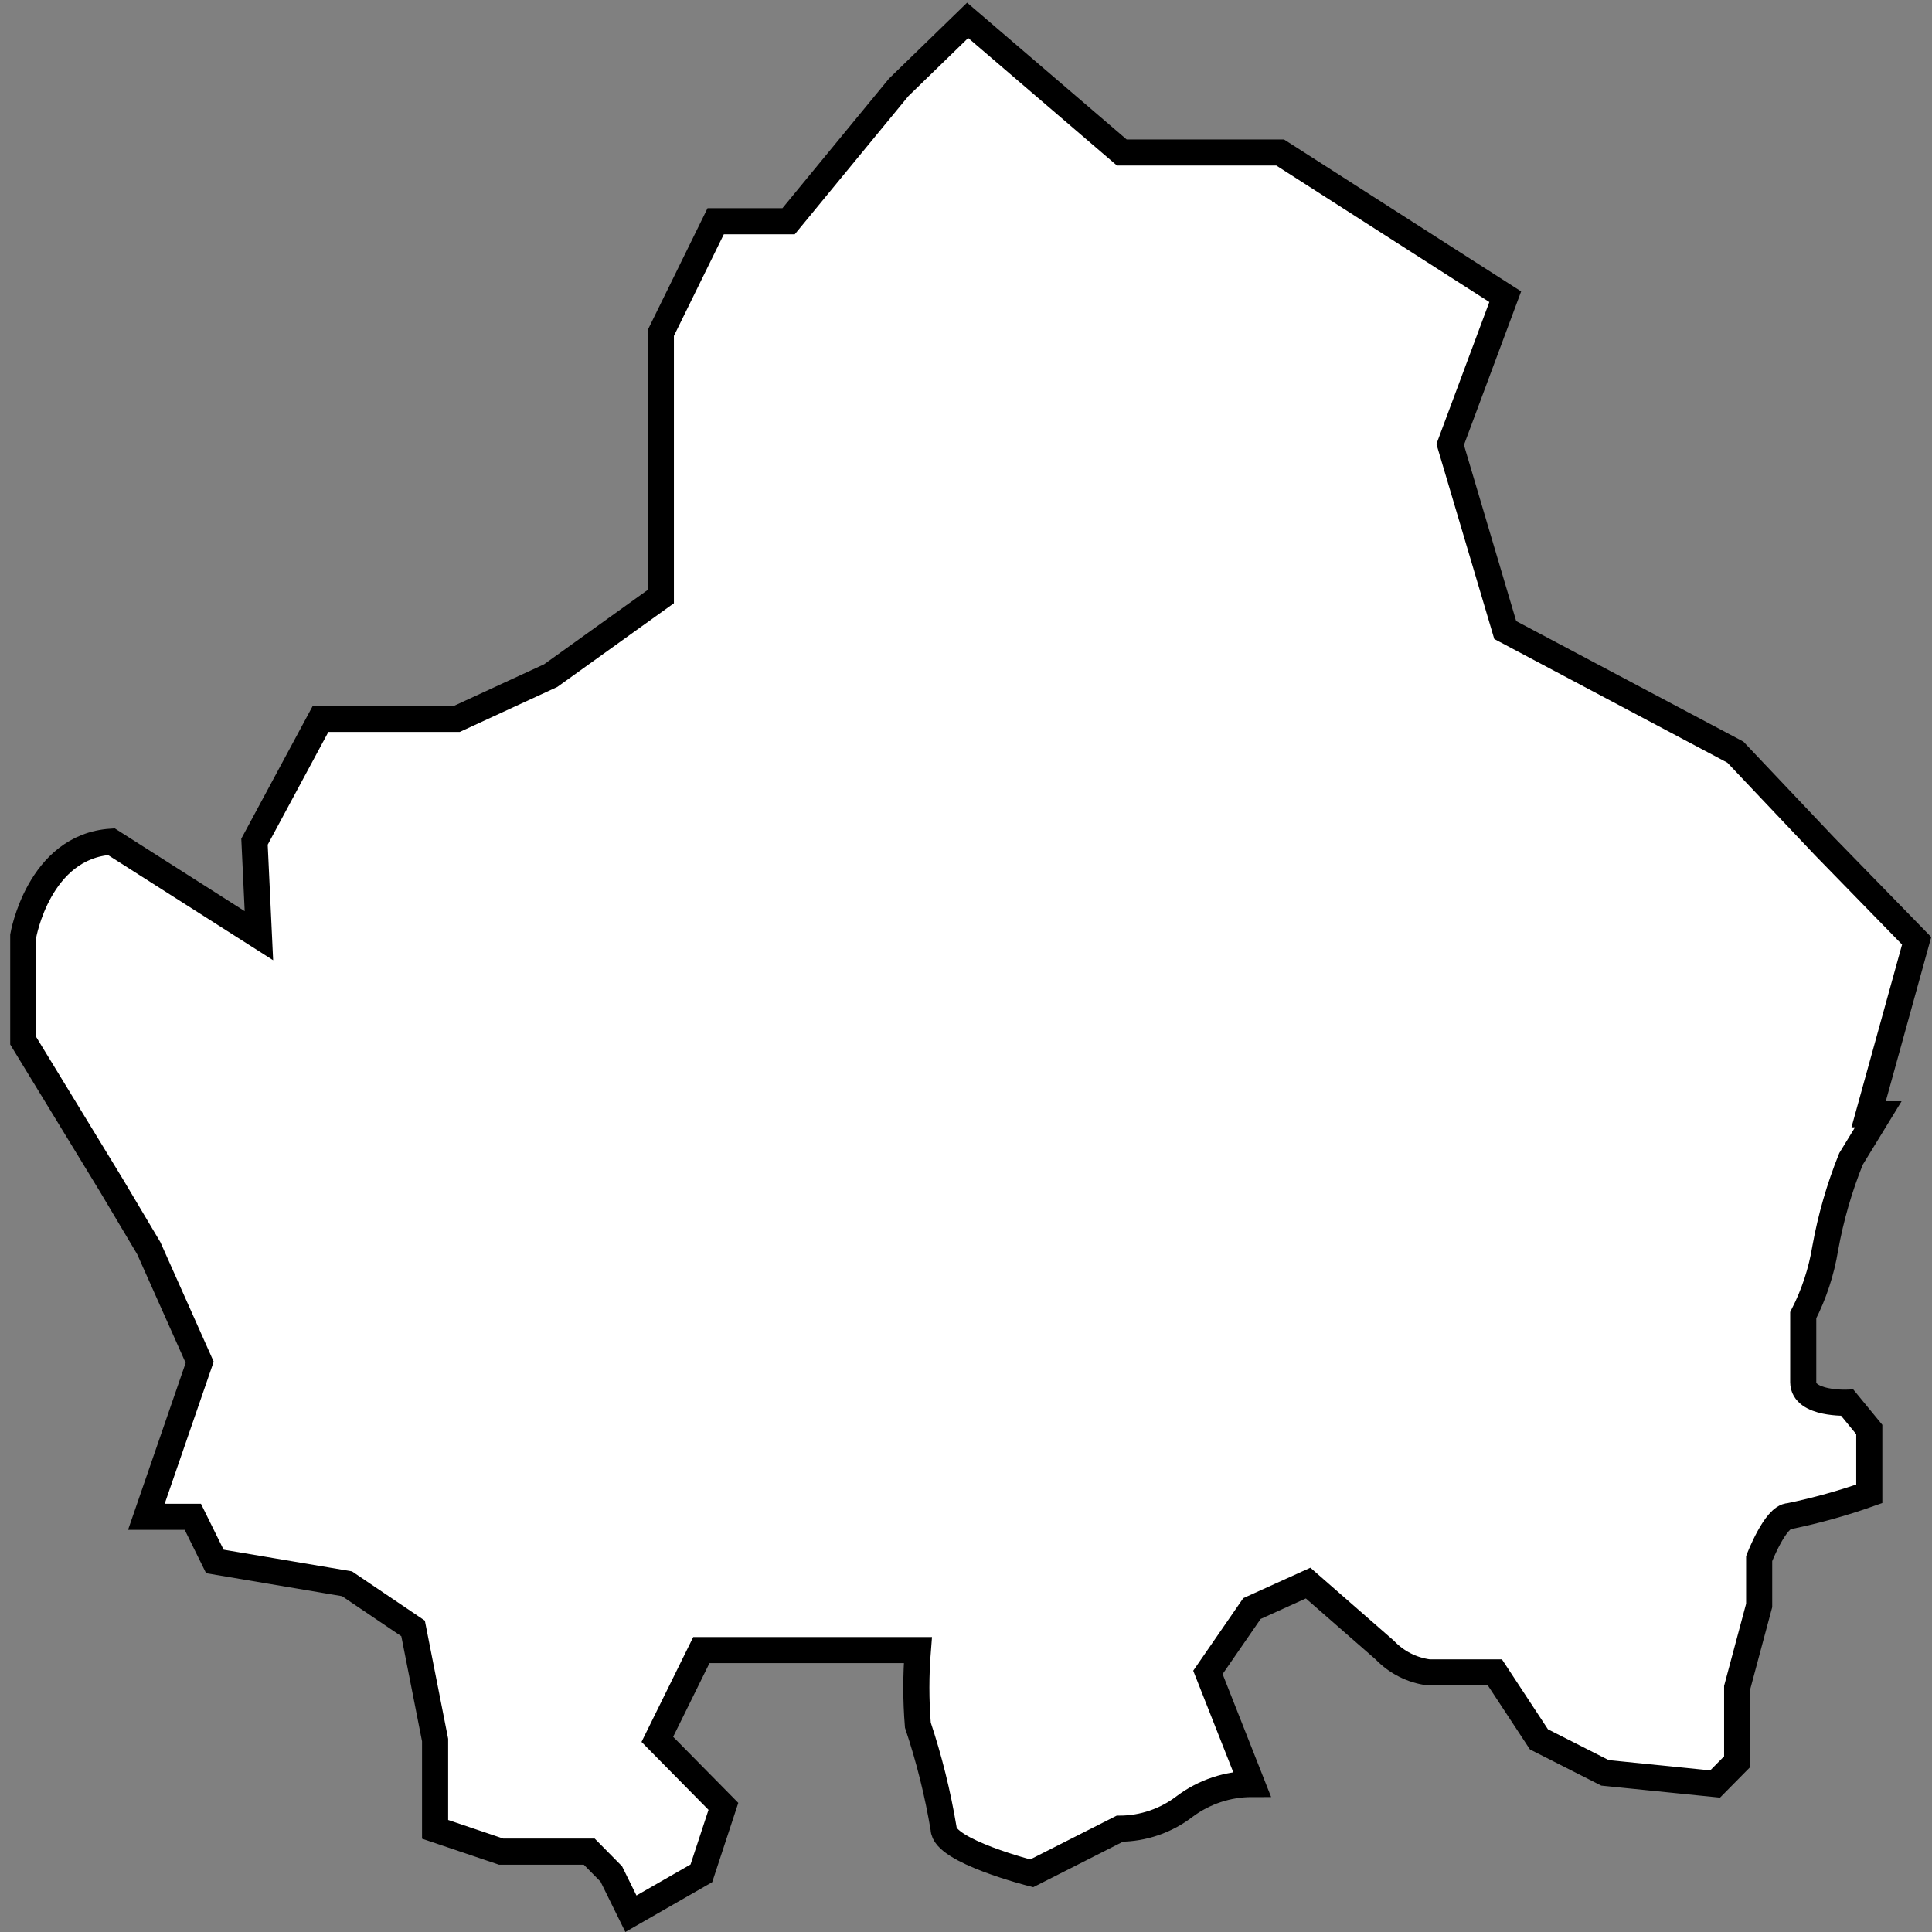 <svg width="74" height="74" viewBox="0 0 74 74" fill="none" xmlns="http://www.w3.org/2000/svg">
<rect x="0" y="0" width="74" height="74" fill="#808080" stroke="none"/>
<path d="M27.708 69.188L25.177 66.622L26.864 63.202H35.156C35.079 64.158 35.079 65.119 35.156 66.075C35.589 67.369 35.918 68.696 36.143 70.043C36.143 70.898 39.517 71.753 39.517 71.753L42.892 70.043C43.791 70.039 44.664 69.739 45.38 69.188C46.126 68.631 47.028 68.332 47.953 68.332L46.266 64.057L47.953 61.611L50.104 60.636L53.04 63.202C53.49 63.673 54.085 63.974 54.727 64.057H57.258L58.945 66.622L61.475 67.905L65.693 68.332L66.537 67.477V64.638L67.38 61.492V59.696C67.38 59.696 68.005 58.071 68.536 58.071C69.575 57.856 70.598 57.571 71.598 57.216V54.754L70.755 53.727C70.755 53.727 69.068 53.796 69.068 52.941V50.375C69.48 49.571 69.765 48.705 69.911 47.81C70.122 46.638 70.453 45.492 70.898 44.389L71.944 42.679H71.573L73.412 36.035L69.886 32.418L66.469 28.809L57.654 24.132L55.545 17.026L57.654 11.365L49.033 5.841H42.968L37.063 0.779L34.422 3.345L30.204 8.475H27.412L25.312 12.751V22.849L21.094 25.877L17.5 27.535H12.279L9.748 32.239L9.917 35.839L4.265 32.239C1.481 32.418 0.891 35.839 0.891 35.839V39.866L4.265 45.399L5.699 47.81L7.648 52.179L5.606 58.097H5.699H7.386L8.23 59.807L13.291 60.662L15.822 62.372L16.665 66.648V70.068L19.196 70.923H22.57L23.414 71.778L24.165 73.301L26.864 71.753L27.708 69.188Z" fill="white" stroke="black" stroke-miterlimit="10"/>
</svg>
